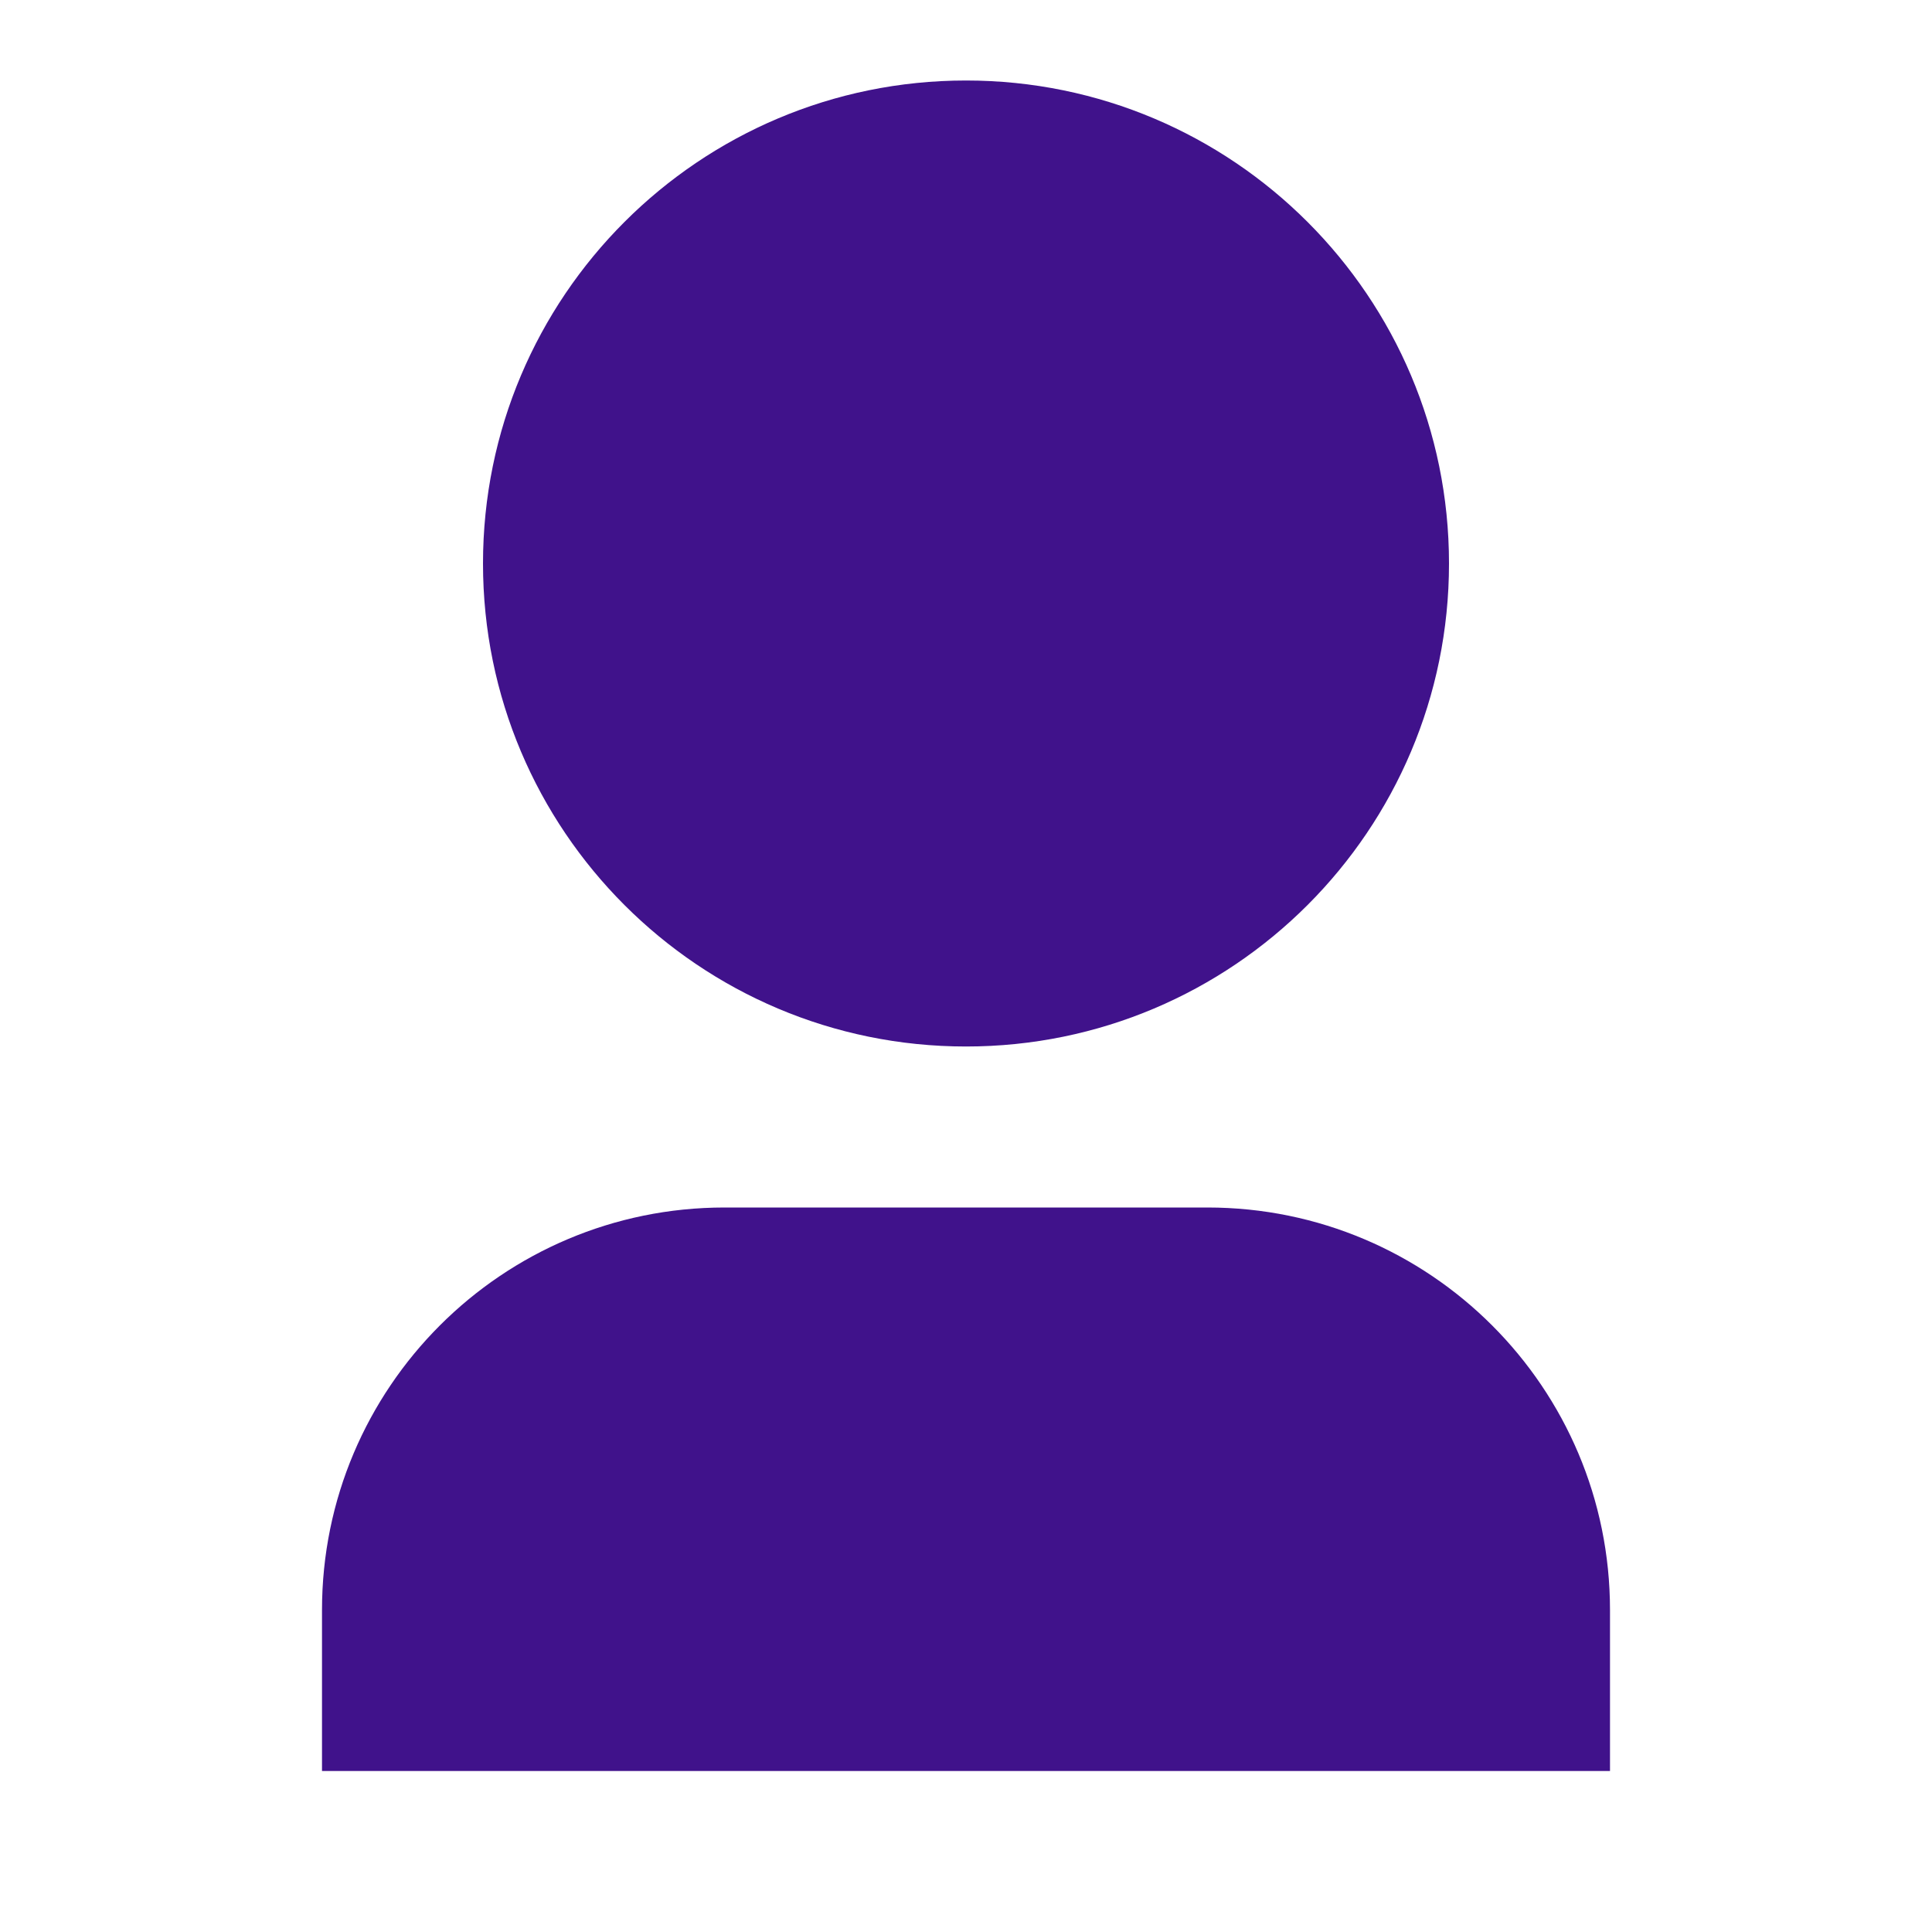<svg xmlns="http://www.w3.org/2000/svg" viewBox="0 0 24 24" width="12" height="12"><path d="M20 22H4V20C4 17.239 6.239 15 9 15H15C17.761 15 20 17.239 20 20V22ZM12 13C8.686 13 6 10.314 6 7C6 3.686 8.686 1 12 1C15.314 1 18 3.686 18 7C18 10.314 15.314 13 12 13Z" fill="rgba(64,18,139,1)"></path></svg>